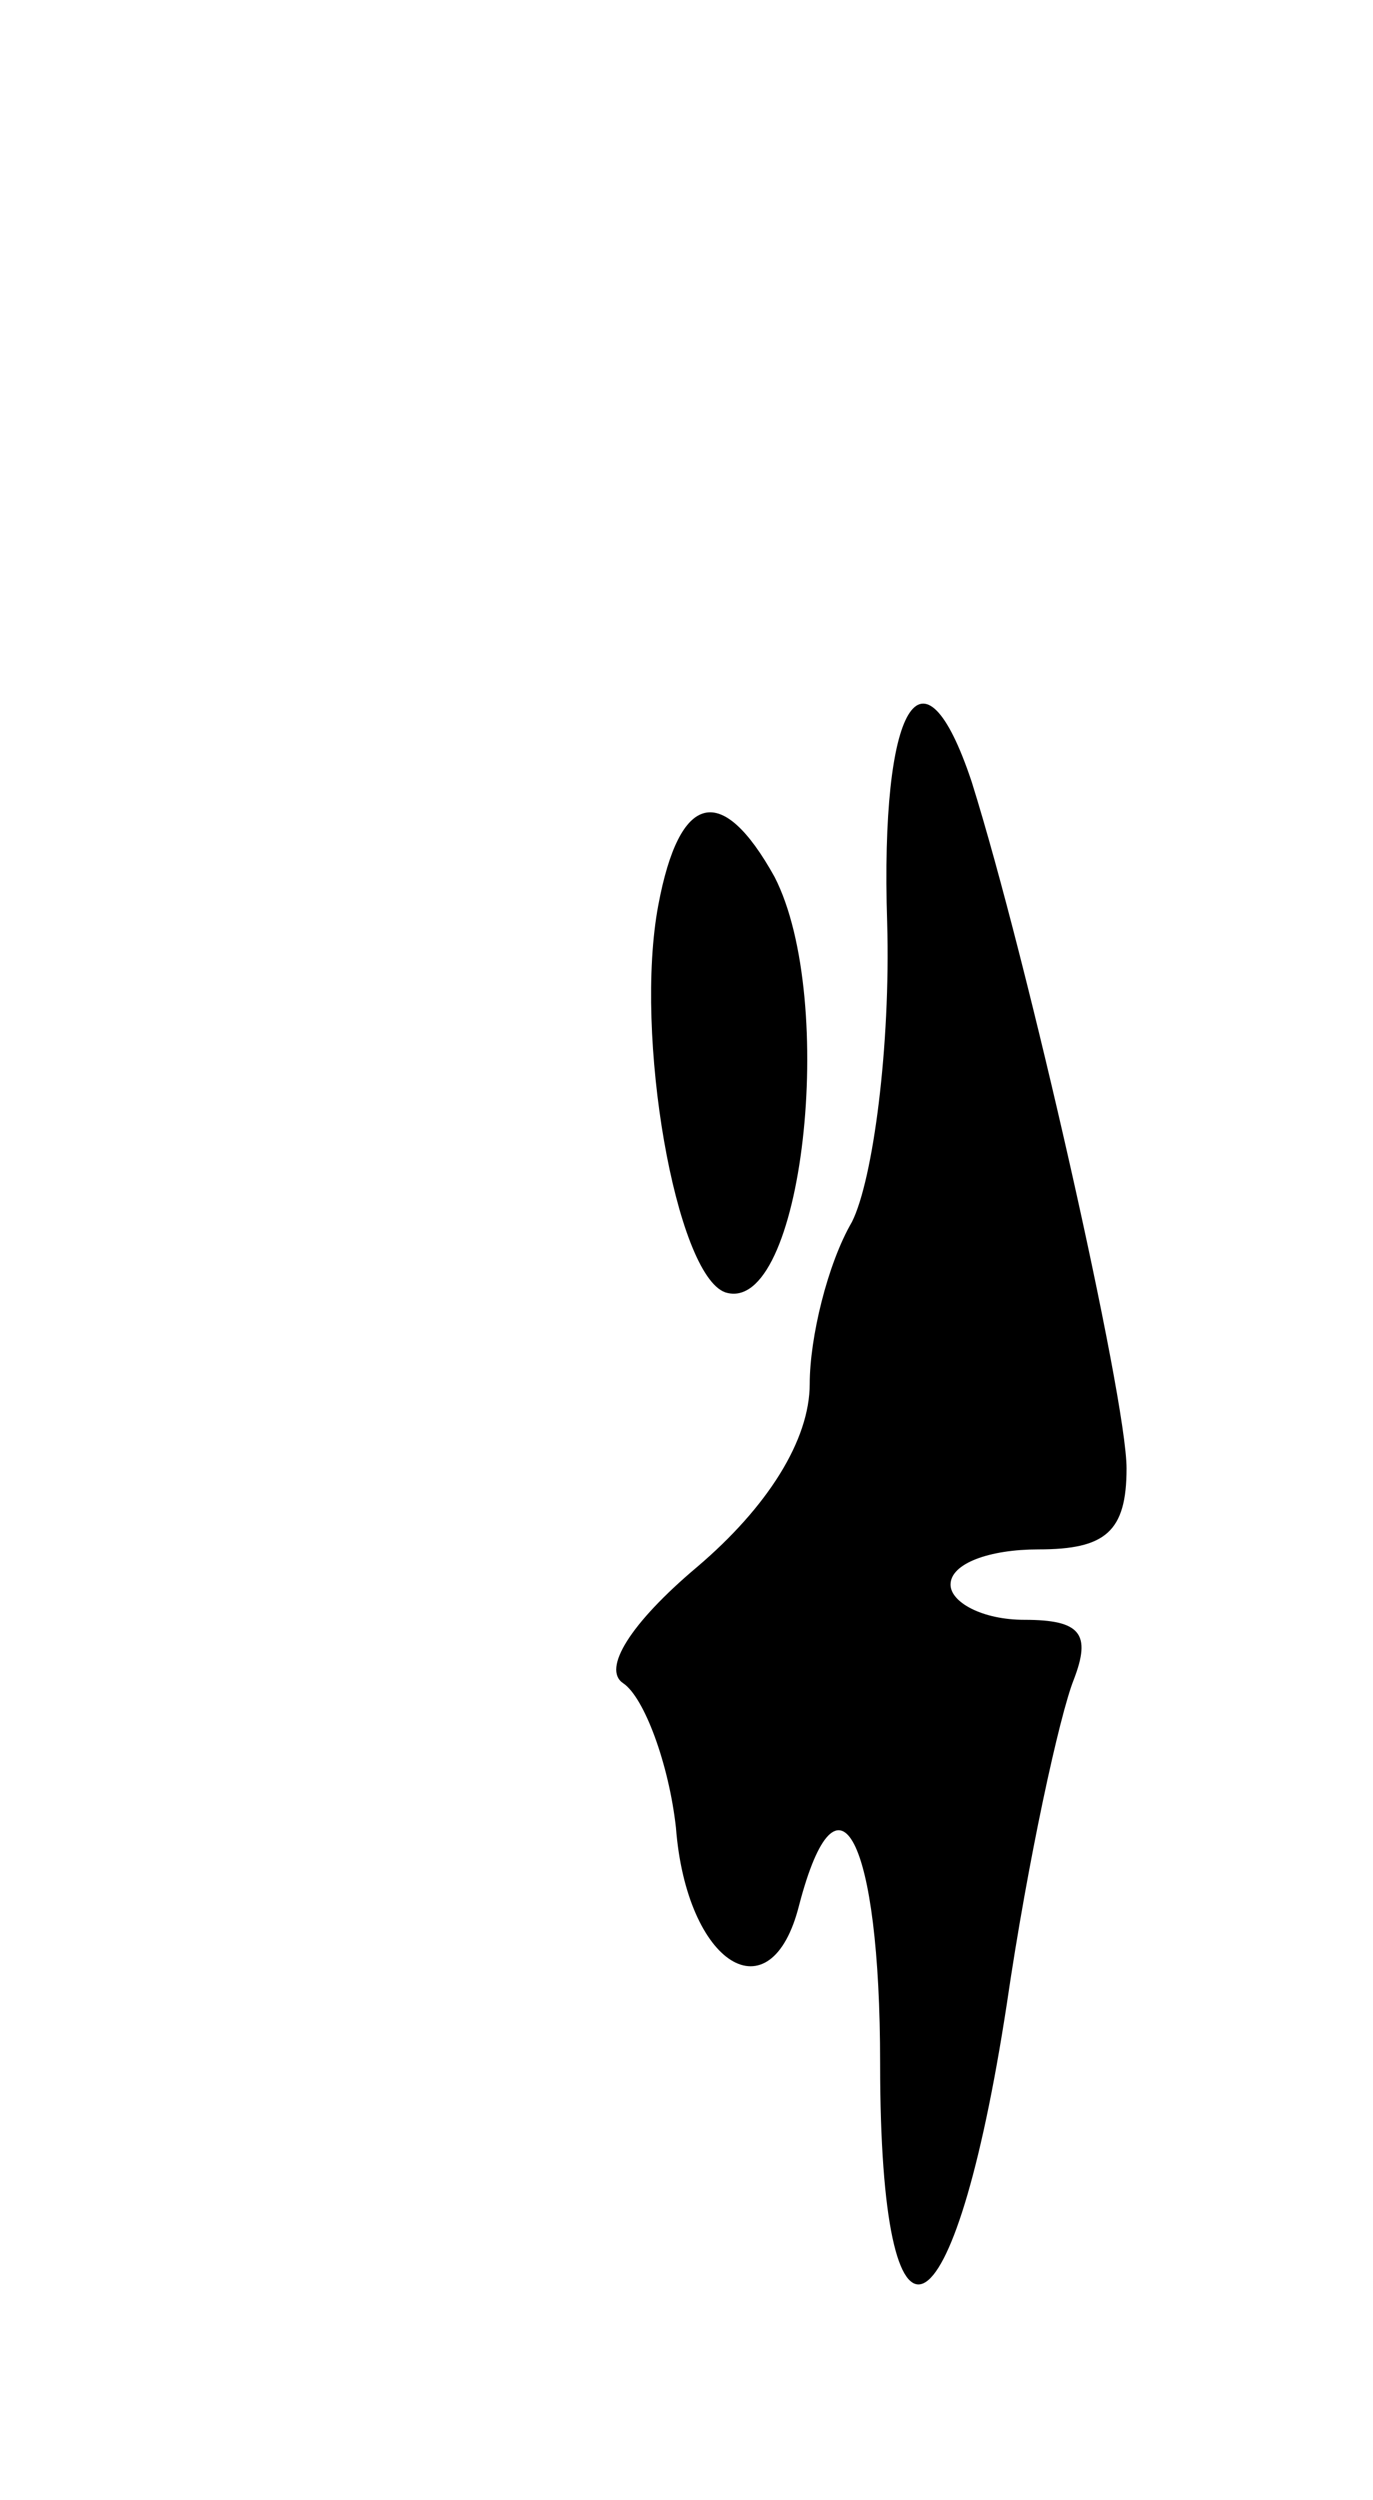 <svg version="1.0" xmlns="http://www.w3.org/2000/svg"
 width="39pt" height="71pt" viewBox="0 0 39 71"
 preserveAspectRatio="xMidYMid meet">
<g transform="translate(0,71) scale(0.1,-0.1)"
fill="#000000" stroke="none">
<path d="M252 448 c1 -35 -4 -73 -10 -85 -7 -12 -12 -33 -12 -46 0 -16 -12
-35 -32 -52 -19 -16 -27 -29 -21 -33 6 -4 13 -23 15 -41 3 -39 27 -54 35 -22
11 42 23 19 23 -45 0 -91 21 -81 36 17 6 41 15 82 19 92 5 13 2 17 -14 17 -12
0 -21 5 -21 10 0 6 11 10 25 10 19 0 25 5 25 23 0 20 -28 144 -44 195 -14 42
-26 22 -24 -40z"/>
<path d="M187 453 c-7 -37 5 -105 19 -110 22 -7 32 83 14 118 -15 27 -27 24
-33 -8z"/>
</g>
</svg>
